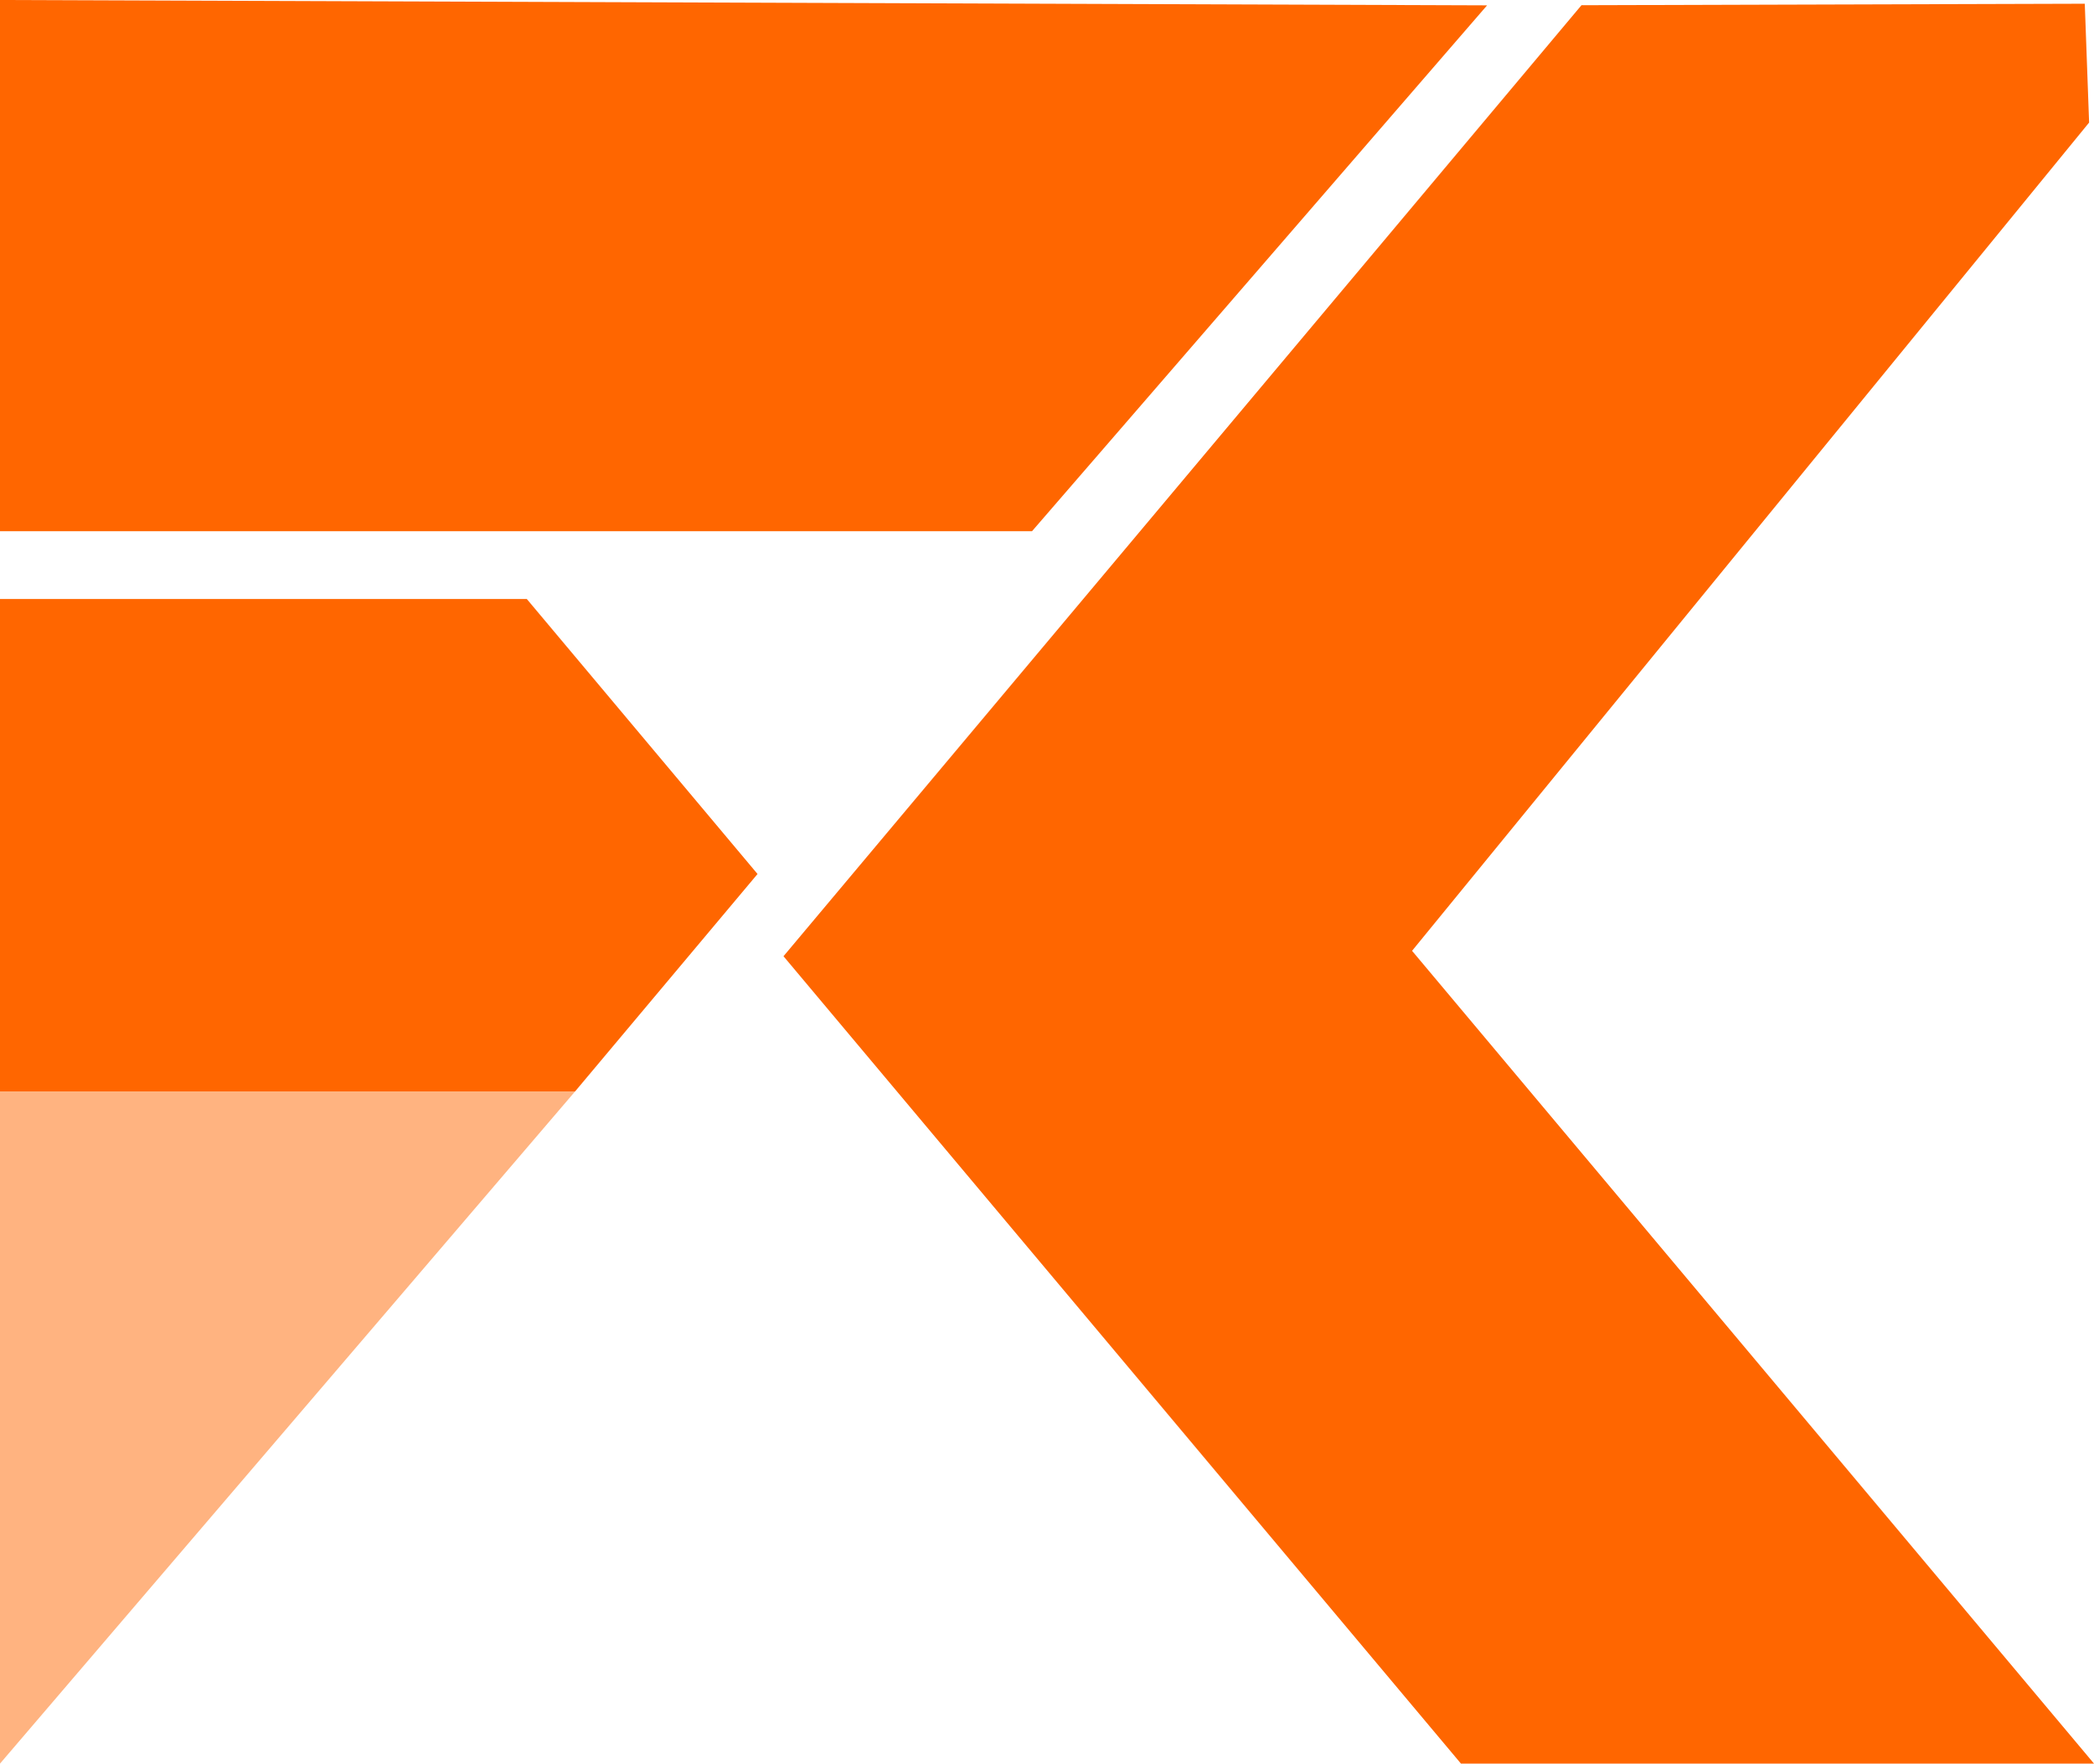 <?xml version="1.0" encoding="UTF-8" standalone="no"?>
<svg
   width="63.403mm"
   height="53.399mm"
   version="1.1"
   viewBox="0 0 63.403 53.399"
   id="svg32"
   sodipodi:docname="fk_logo_favicon.svg"
   inkscape:version="1.3.2 (091e20ef0f, 2023-11-25)"
   xml:space="preserve"
   xmlns:inkscape="http://www.inkscape.org/namespaces/inkscape"
   xmlns:sodipodi="http://sodipodi.sourceforge.net/DTD/sodipodi-0.dtd"
   xmlns="http://www.w3.org/2000/svg"
   xmlns:svg="http://www.w3.org/2000/svg"><defs
     id="defs32" /><sodipodi:namedview
     id="namedview32"
     pagecolor="#ffffff"
     bordercolor="#000000"
     borderopacity="0.25"
     inkscape:showpageshadow="2"
     inkscape:pageopacity="0.0"
     inkscape:pagecheckerboard="0"
     inkscape:deskcolor="#d1d1d1"
     inkscape:document-units="mm"
     inkscape:zoom="0.63679155"
     inkscape:cx="199.43732"
     inkscape:cy="160.96319"
     inkscape:window-width="1366"
     inkscape:window-height="683"
     inkscape:window-x="0"
     inkscape:window-y="0"
     inkscape:window-maximized="1"
     inkscape:current-layer="svg32" /><g
     id="g14"
     style="fill:#ff6600;fill-opacity:1;shape-rendering:auto"
     transform="translate(-4.584,-4.584)"><path
       d="M 52.702,5.241 28.959,33.537 49.051,57.482 H 66.914 L 46.689,33.378 67.331,8.124 67.224,5.198 Z"
       color="#000000"
       color-rendering="auto"
       dominant-baseline="auto"
       fill="#ececec"
       image-rendering="auto"
       solid-color="#000000"
       stop-color="#000000"
       style="font-variant-ligatures:normal;font-variant-position:normal;font-variant-caps:normal;font-variant-numeric:normal;font-variant-alternates:normal;font-variant-east-asian:normal;font-feature-settings:normal;font-variation-settings:normal;text-indent:0;text-decoration-line:none;text-decoration-style:solid;text-decoration-color:#000000;text-transform:none;text-orientation:mixed;white-space:normal;shape-padding:0;shape-margin:0;inline-size:0;isolation:auto;mix-blend-mode:normal;fill:#ff6600;fill-opacity:1"
       id="path13" /><path
       d="m 67.707,4.697 -15.238,0.045 -0.15,0.178 -24.012,28.617 20.512,24.445 h 19.168 l -20.648,-24.609 20.5,-25.078 -0.131,-3.598 z m -0.965,1.002 0.082,2.254 -20.785,25.43 19.805,23.6 h -16.561 l -19.672,-23.445 23.326,-27.797 13.805,-0.041 z"
       color="#000000"
       color-rendering="auto"
       dominant-baseline="auto"
       image-rendering="auto"
       solid-color="#000000"
       stop-color="#000000"
       style="font-variant-ligatures:normal;font-variant-position:normal;font-variant-caps:normal;font-variant-numeric:normal;font-variant-alternates:normal;font-variant-east-asian:normal;font-feature-settings:normal;font-variation-settings:normal;text-indent:0;text-decoration-line:none;text-decoration-style:solid;text-decoration-color:#000000;text-transform:none;text-orientation:mixed;white-space:normal;shape-padding:0;shape-margin:0;inline-size:0;isolation:auto;mix-blend-mode:normal;fill:#ff6600;fill-opacity:1"
       id="path14" /></g><g
     id="g16"
     style="fill:#ff6600;fill-opacity:1;shape-rendering:auto"
     transform="translate(-4.584,-4.584)"><path
       d="m 5.085,23.221 v 13.908 h 16.68 l 5.104,-6.082 -6.566,-7.826 z"
       color="#000000"
       color-rendering="auto"
       dominant-baseline="auto"
       fill="#ececec"
       image-rendering="auto"
       solid-color="#000000"
       stop-color="#000000"
       style="font-variant-ligatures:normal;font-variant-position:normal;font-variant-caps:normal;font-variant-numeric:normal;font-variant-alternates:normal;font-variant-east-asian:normal;font-feature-settings:normal;font-variation-settings:normal;text-indent:0;text-decoration-line:none;text-decoration-style:solid;text-decoration-color:#000000;text-transform:none;text-orientation:mixed;white-space:normal;shape-padding:0;shape-margin:0;inline-size:0;isolation:auto;mix-blend-mode:normal;fill:#ff6600;fill-opacity:1"
       id="path15" /><path
       d="m 4.584,22.721 v 0.5 14.408 h 17.414 l 5.523,-6.582 -6.986,-8.326 H 4.584 Z m 1,1 h 14.484 l 6.148,7.326 -4.686,5.582 H 5.584 v -12.908 z"
       color="#000000"
       color-rendering="auto"
       dominant-baseline="auto"
       image-rendering="auto"
       solid-color="#000000"
       stop-color="#000000"
       style="font-variant-ligatures:normal;font-variant-position:normal;font-variant-caps:normal;font-variant-numeric:normal;font-variant-alternates:normal;font-variant-east-asian:normal;font-feature-settings:normal;font-variation-settings:normal;text-indent:0;text-decoration-line:none;text-decoration-style:solid;text-decoration-color:#000000;text-transform:none;text-orientation:mixed;white-space:normal;shape-padding:0;shape-margin:0;inline-size:0;isolation:auto;mix-blend-mode:normal;fill:#ff6600;fill-opacity:1"
       id="path16" /></g><g
     id="g18"
     style="fill:#ff6600;fill-opacity:1;shape-rendering:auto"
     transform="translate(-4.584,-4.584)"><path
       d="m 5.085,5.085 v 15.083 h 30.519 L 48.522,5.242 Z"
       color="#000000"
       color-rendering="auto"
       dominant-baseline="auto"
       fill="#ececec"
       image-rendering="auto"
       solid-color="#000000"
       stop-color="#000000"
       style="font-variant-ligatures:normal;font-variant-position:normal;font-variant-caps:normal;font-variant-numeric:normal;font-variant-alternates:normal;font-variant-east-asian:normal;font-feature-settings:normal;font-variation-settings:normal;text-indent:0;text-decoration-line:none;text-decoration-style:solid;text-decoration-color:#000000;text-transform:none;text-orientation:mixed;white-space:normal;shape-padding:0;shape-margin:0;inline-size:0;isolation:auto;mix-blend-mode:normal;fill:#ff6600;fill-opacity:1"
       id="path17" /><path
       d="m 4.584,4.584 v 0.502 15.582 H 35.832 L 49.611,4.746 4.584,4.584 Z m 1,1.004 41.846,0.15 -12.055,13.93 H 5.584 v -14.08 z"
       color="#000000"
       color-rendering="auto"
       dominant-baseline="auto"
       image-rendering="auto"
       solid-color="#000000"
       stop-color="#000000"
       style="font-variant-ligatures:normal;font-variant-position:normal;font-variant-caps:normal;font-variant-numeric:normal;font-variant-alternates:normal;font-variant-east-asian:normal;font-feature-settings:normal;font-variation-settings:normal;text-indent:0;text-decoration-line:none;text-decoration-style:solid;text-decoration-color:#000000;text-transform:none;text-orientation:mixed;white-space:normal;shape-padding:0;shape-margin:0;inline-size:0;isolation:auto;mix-blend-mode:normal;fill:#ff6600;fill-opacity:1"
       id="path18" /></g><path
     d="m 0,33.045 v 20.354 l 17.414,-20.354 z"
     fill="#b3b3b3"
     id="path19"
     style="fill:#ffb380;fill-opacity:1" /></svg>
